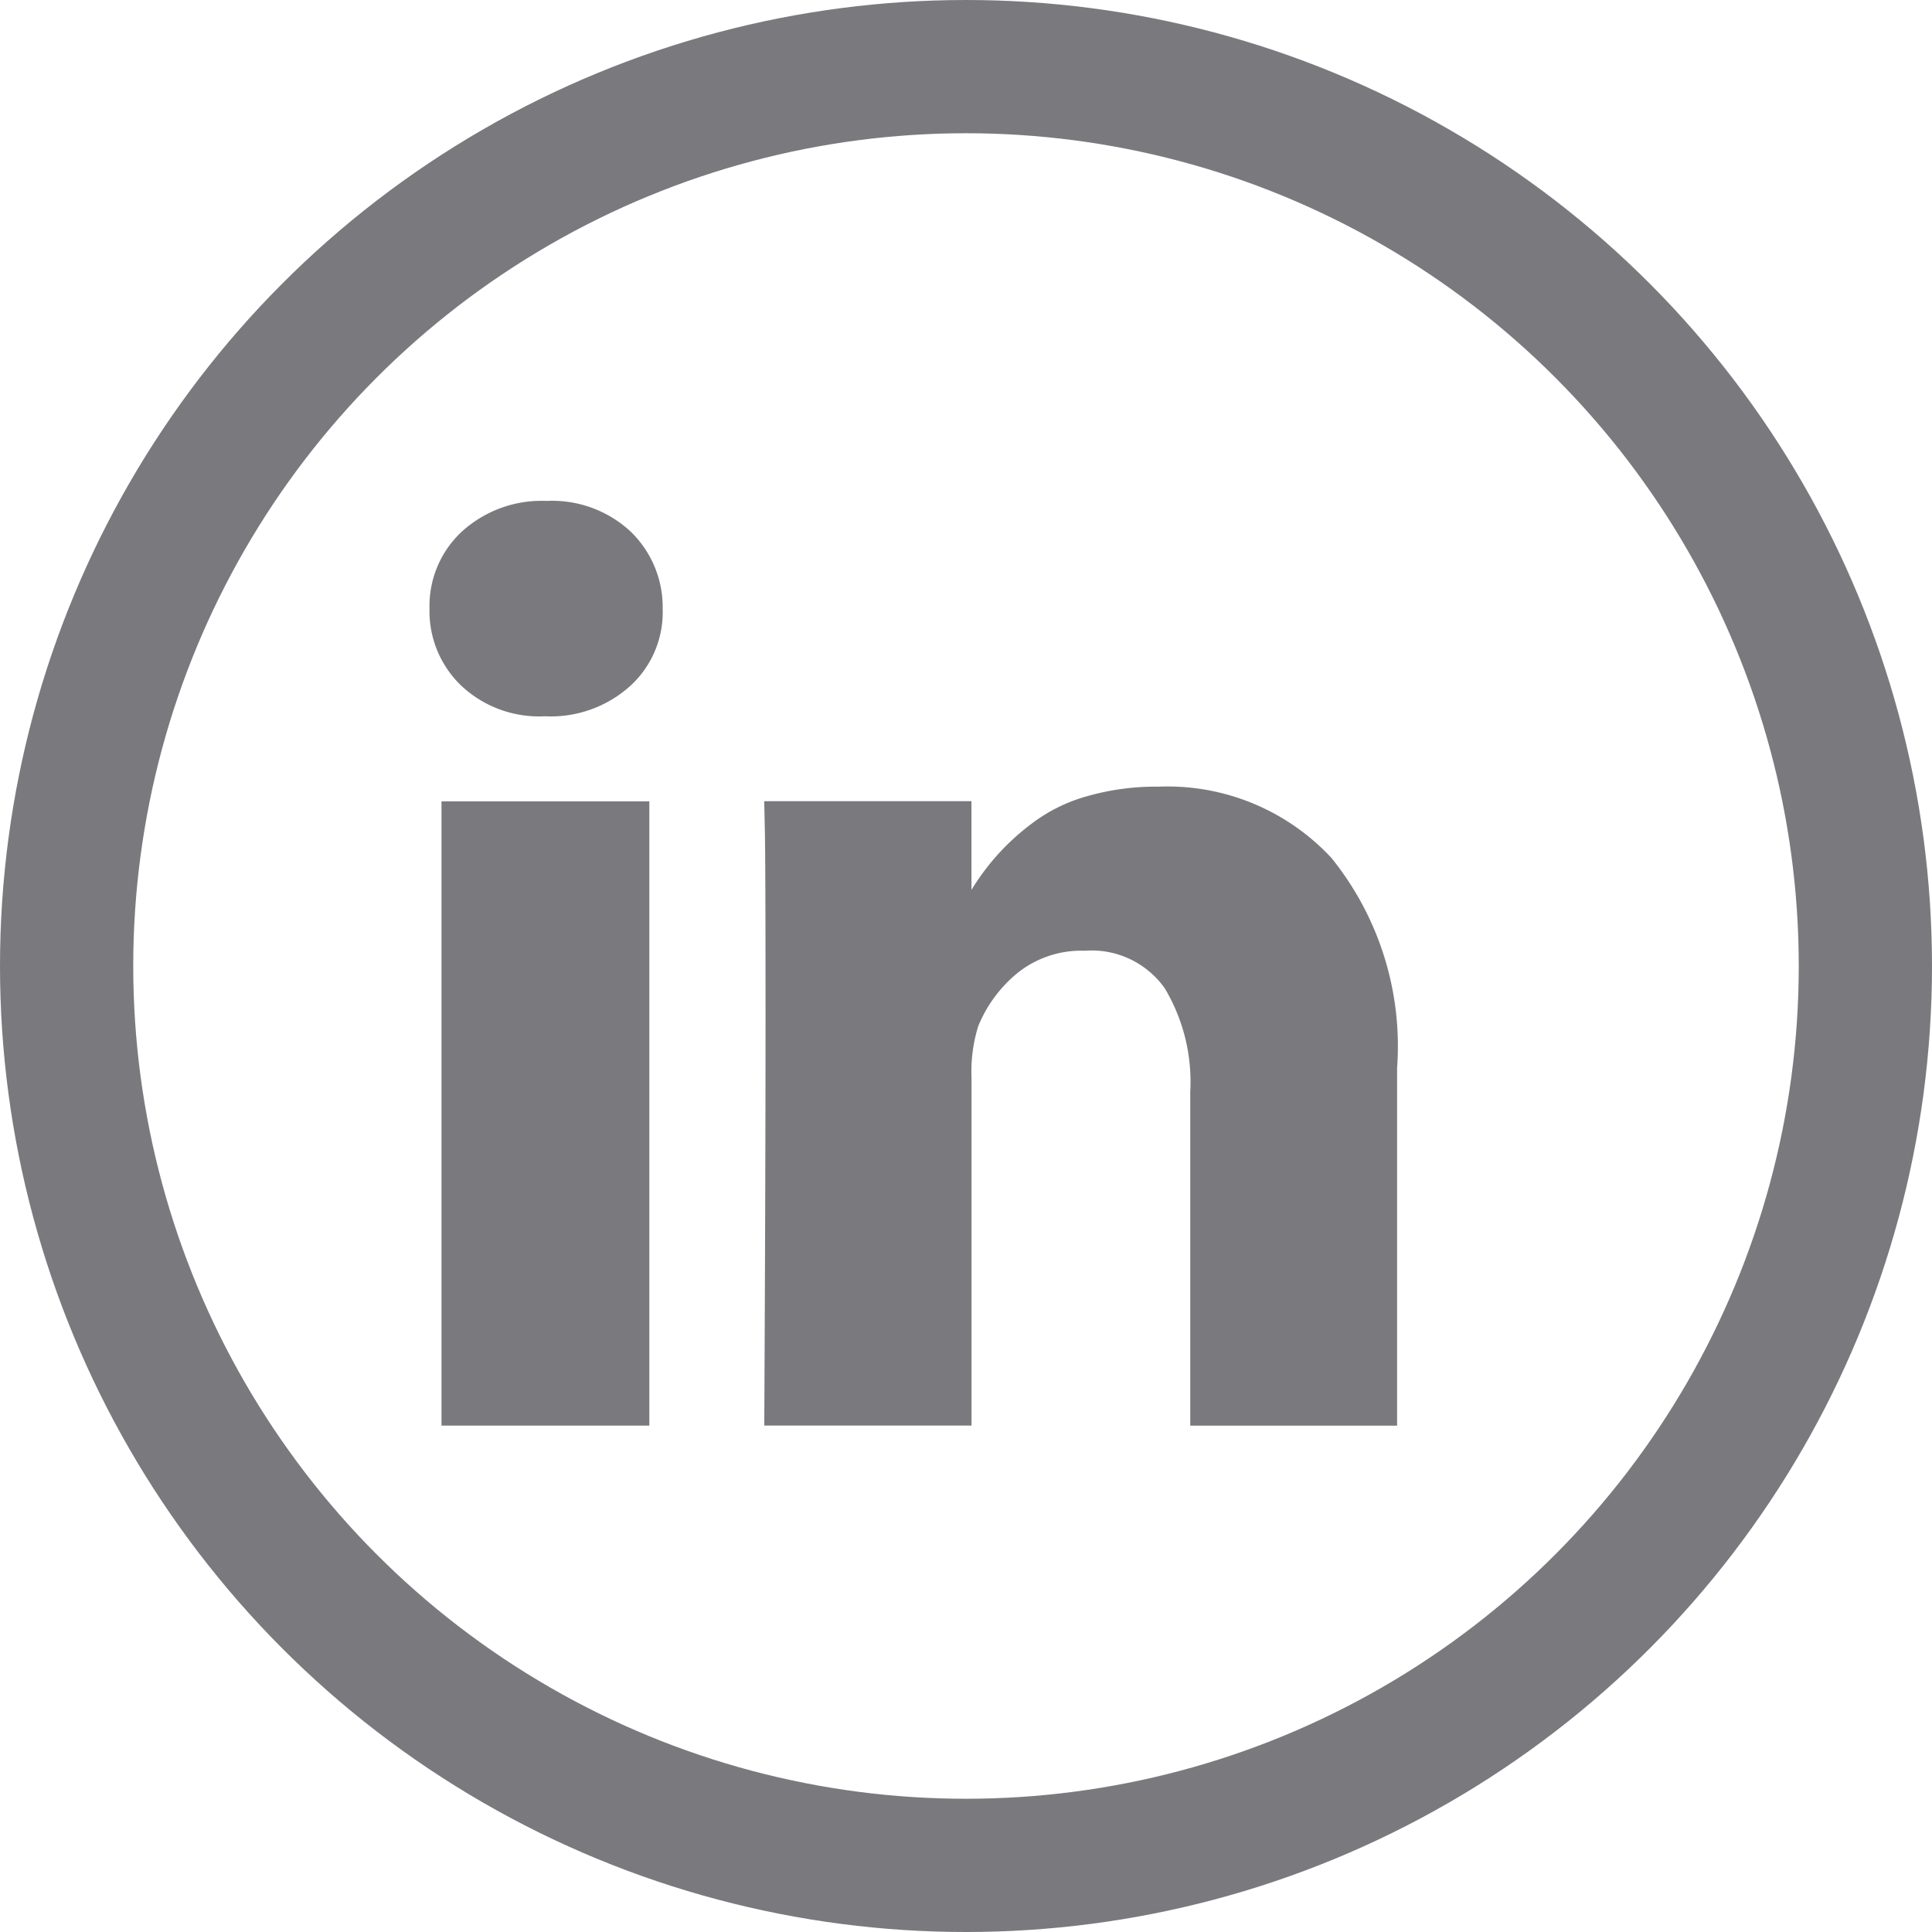 <svg xmlns="http://www.w3.org/2000/svg" width="29" height="29" viewBox="0 0 29 29"><defs><style>.a,.d{fill:none;}.a{stroke:#7a797e;stroke-width:2px;}.b{fill:#7a797e;}.c{stroke:none;}</style></defs><g transform="translate(-0.454)"><g class="a" transform="translate(0.454)"><circle class="c" cx="14.5" cy="14.5" r="14.5"/><circle class="d" cx="14.5" cy="14.5" r="13.5"/></g><g transform="translate(6.901 7.519)"><g transform="translate(0 0)"><rect class="b" width="3.12" height="9.37" transform="translate(0.18 4.51)"/><path class="b" d="M160.117,140.4a3.358,3.358,0,0,0-2.6-1.073,3.748,3.748,0,0,0-1.083.147,2.457,2.457,0,0,0-.823.411,3.523,3.523,0,0,0-.9.992v-1.332H151.6l.01.454q.01.454.01,2.8t-.019,6.118h3.111V143.69a2.284,2.284,0,0,1,.1-.766,2.009,2.009,0,0,1,.6-.808,1.531,1.531,0,0,1,1-.326,1.345,1.345,0,0,1,1.2.563,2.736,2.736,0,0,1,.383,1.555v5.011H161.1v-5.37A4.5,4.5,0,0,0,160.117,140.4Z" transform="translate(-146.576 -135.038)"/><path class="b" d="M1.759,9.708a1.78,1.78,0,0,0-1.272.459A1.523,1.523,0,0,0,0,11.325a1.549,1.549,0,0,0,.473,1.153,1.706,1.706,0,0,0,1.248.463H1.74a1.781,1.781,0,0,0,1.281-.463A1.5,1.5,0,0,0,3.5,11.325a1.577,1.577,0,0,0-.482-1.158A1.729,1.729,0,0,0,1.759,9.708Z" transform="translate(0 -9.708)"/></g></g></g></svg>
